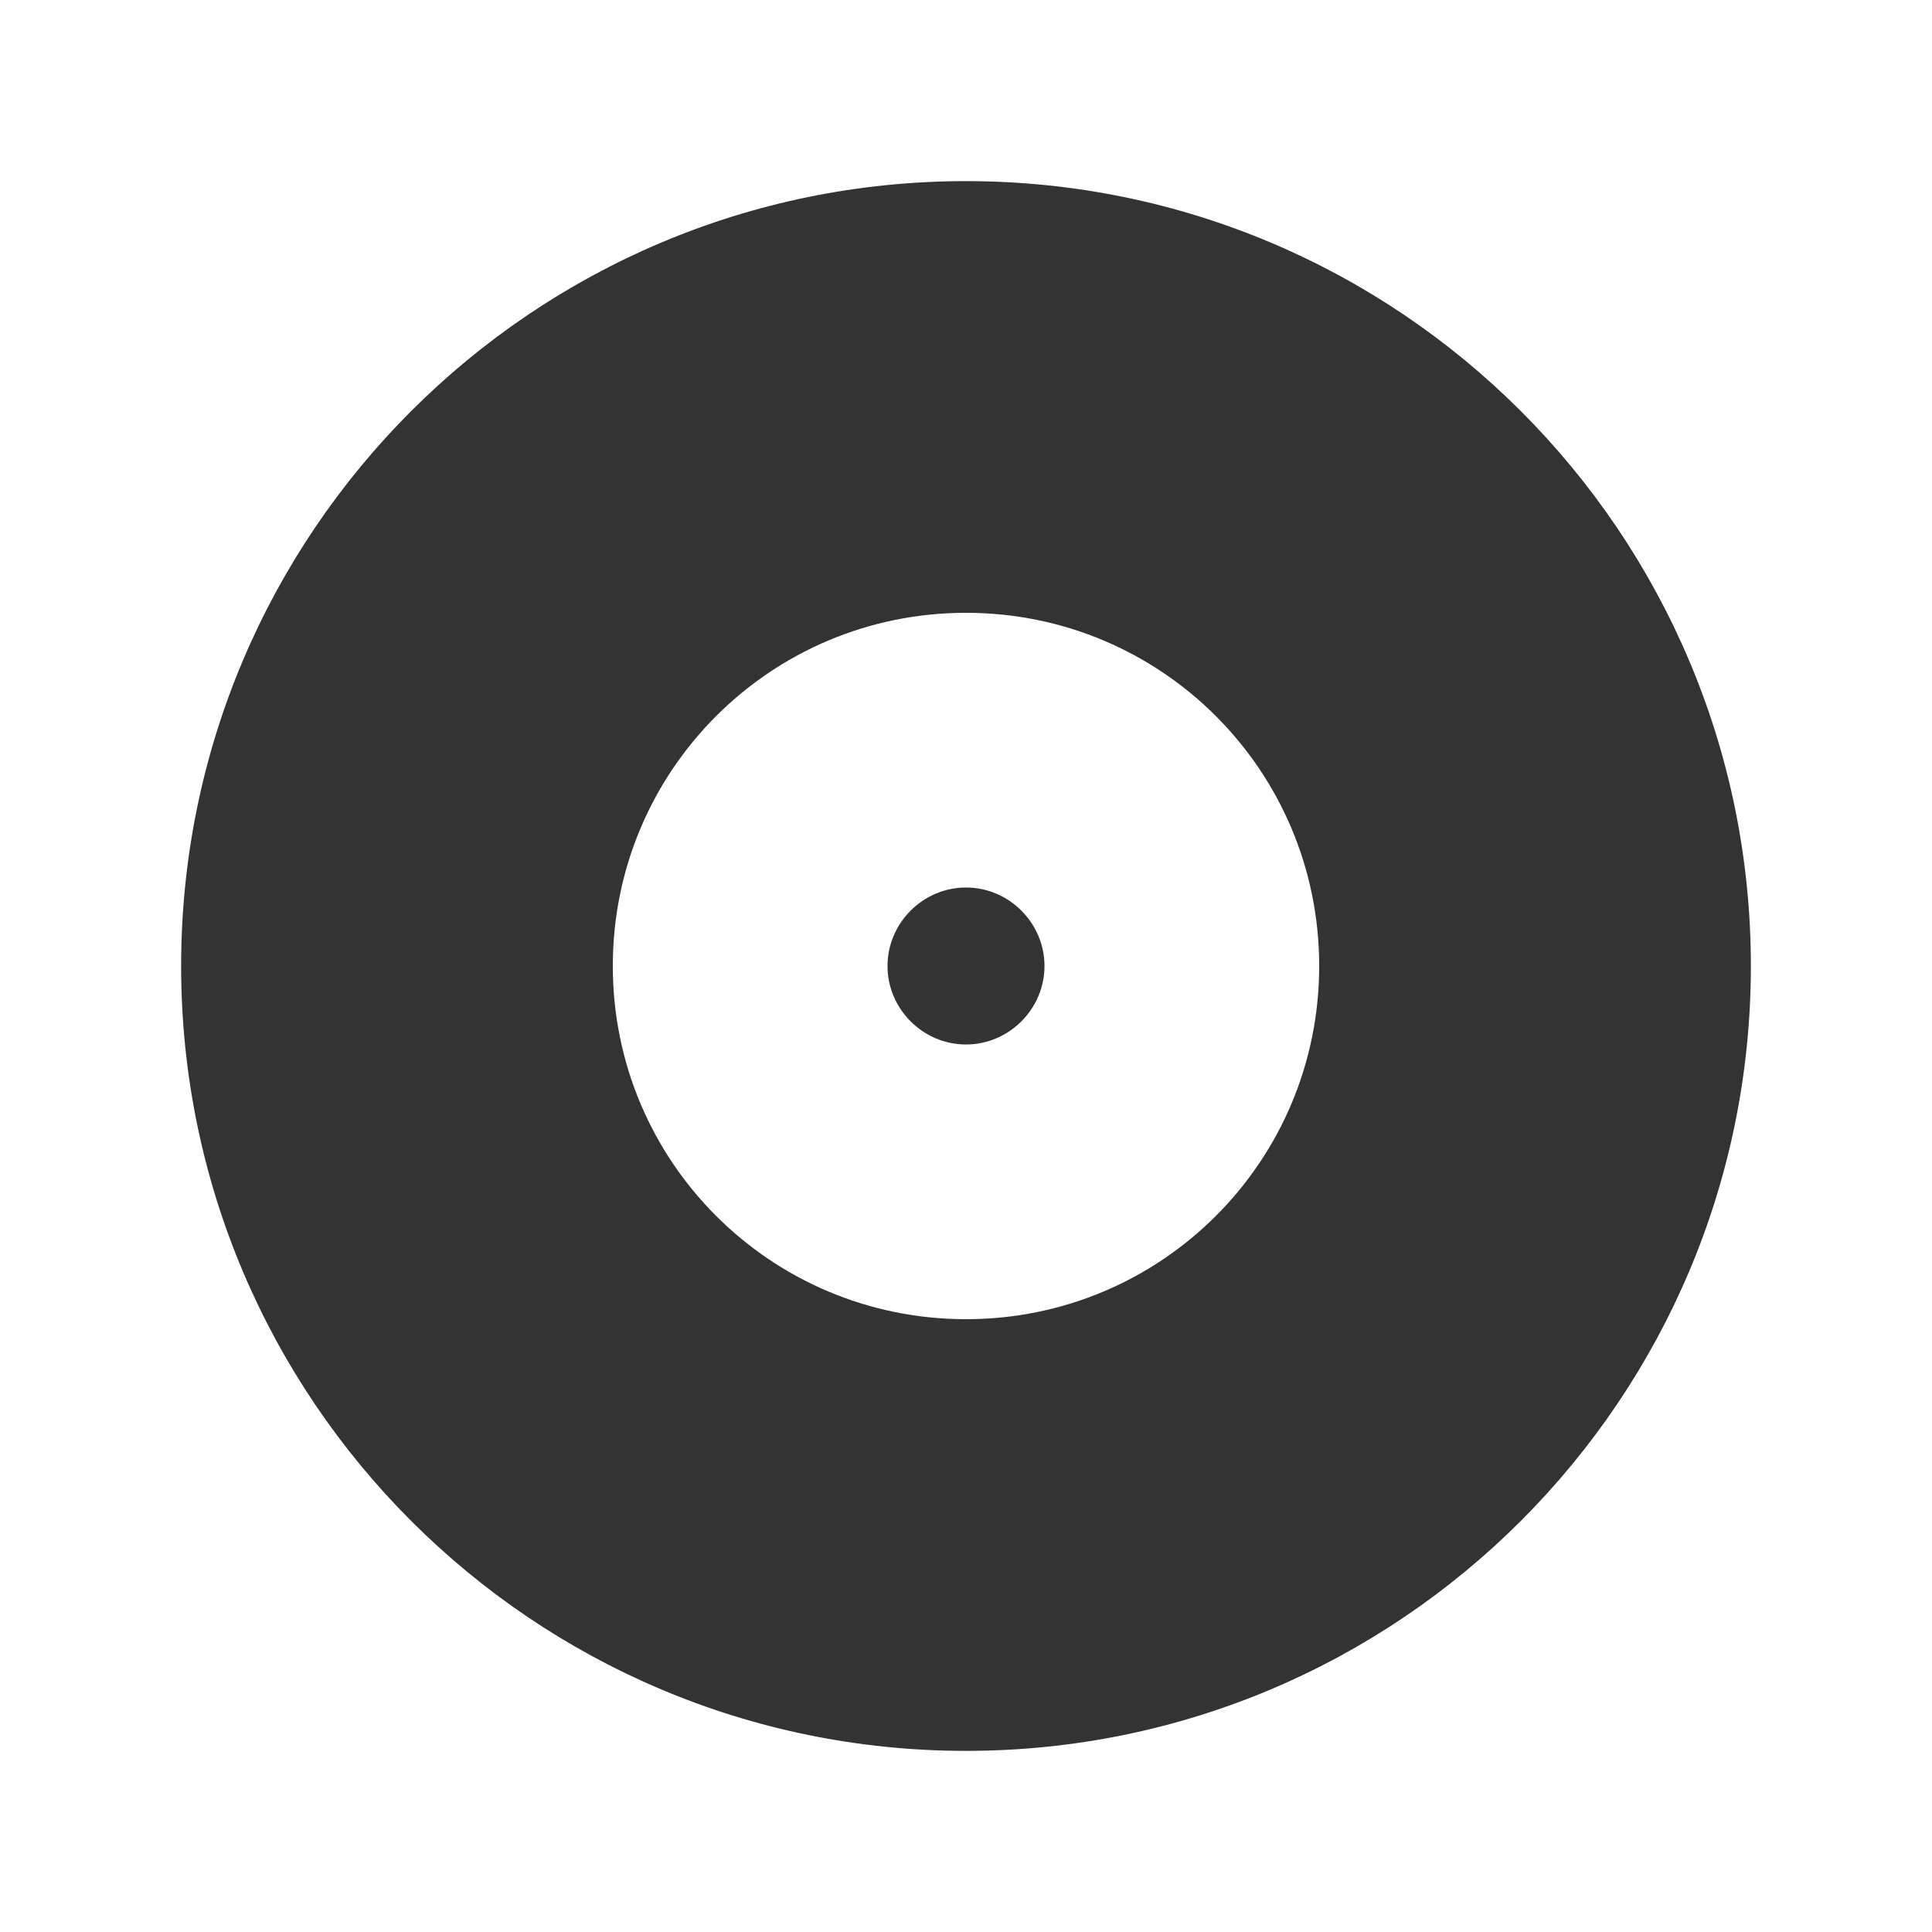 <svg width="512" height="512" xmlns="http://www.w3.org/2000/svg">

 <g>
  <title>background</title>
  <rect fill="none" id="canvas_background" height="402" width="582" y="-1" x="-1"/>
 </g>
 <g>
  <title>Layer 1</title>
  <path fill="#333333" id="svg_1" d="m256,48c-114.8,0 -208,93.2 -208,208s93.2,208 208,208s208,-93.2 208,-208s-93.2,-208 -208,-208zm0,301.6c-51.8,0 -93.6,-41.8 -93.6,-93.6s41.8,-93.6 93.6,-93.6s93.6,41.8 93.6,93.6s-41.8,93.6 -93.6,93.6zm0,-114.4c-11.4,0 -20.8,9.4 -20.8,20.8s9.4,20.8 20.8,20.8s20.8,-9.4 20.8,-20.8s-9.4,-20.8 -20.8,-20.8z"/>
 </g>
</svg>